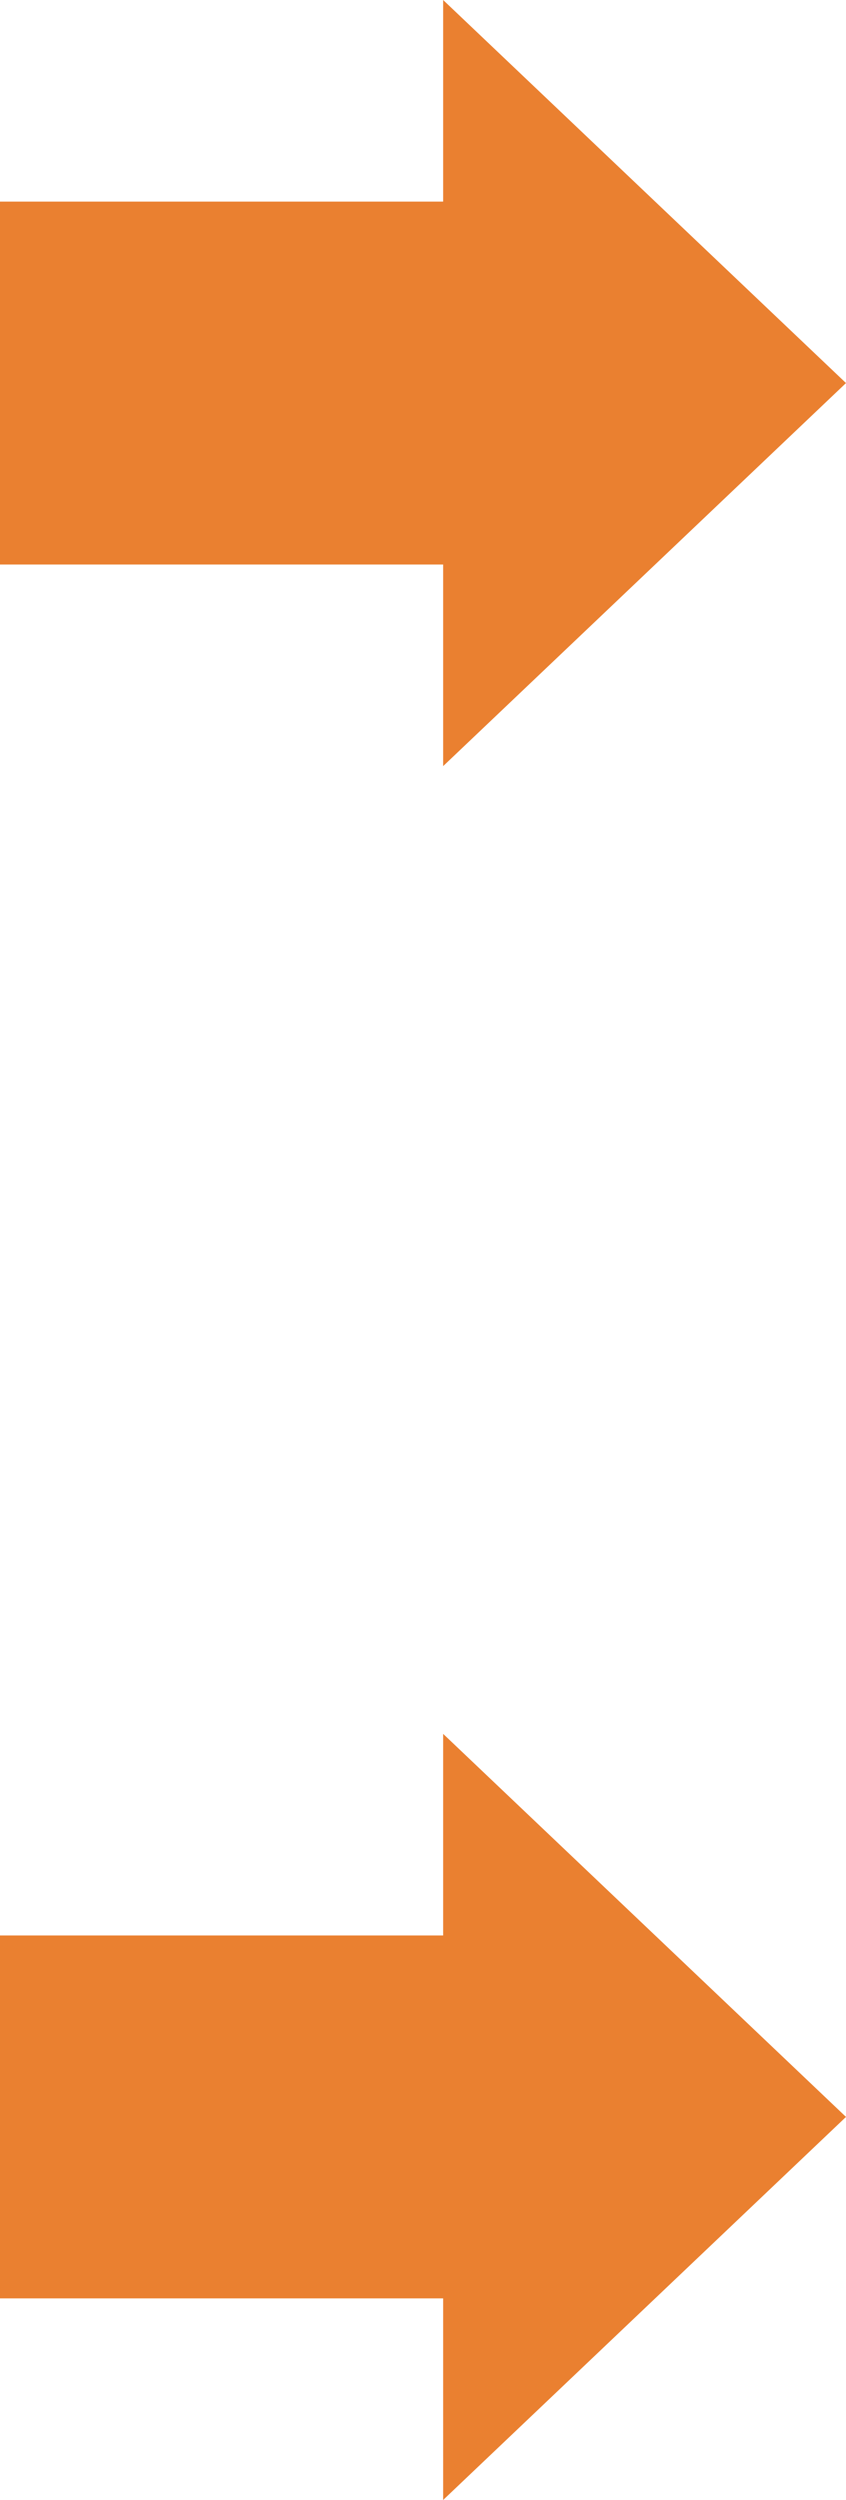 <svg xmlns="http://www.w3.org/2000/svg" width="21" height="62" viewBox="0 0 21 62">
  <g id="グループ_2019" data-name="グループ 2019" transform="translate(21 -2) rotate(90)">
    <rect id="長方形_422" data-name="長方形 422" width="9" height="12" transform="translate(7 9)" fill="#ea8030"/>
    <rect id="長方形_424" data-name="長方形 424" width="9" height="12" transform="translate(50 9)" fill="#ea8030"/>
    <path id="多角形_1" data-name="多角形 1" d="M9.5,0,19,10H0Z" transform="translate(2)" fill="#ea8030"/>
    <path id="多角形_3" data-name="多角形 3" d="M9.5,0,19,10H0Z" transform="translate(45)" fill="#ea8030"/>
  </g>
</svg>
